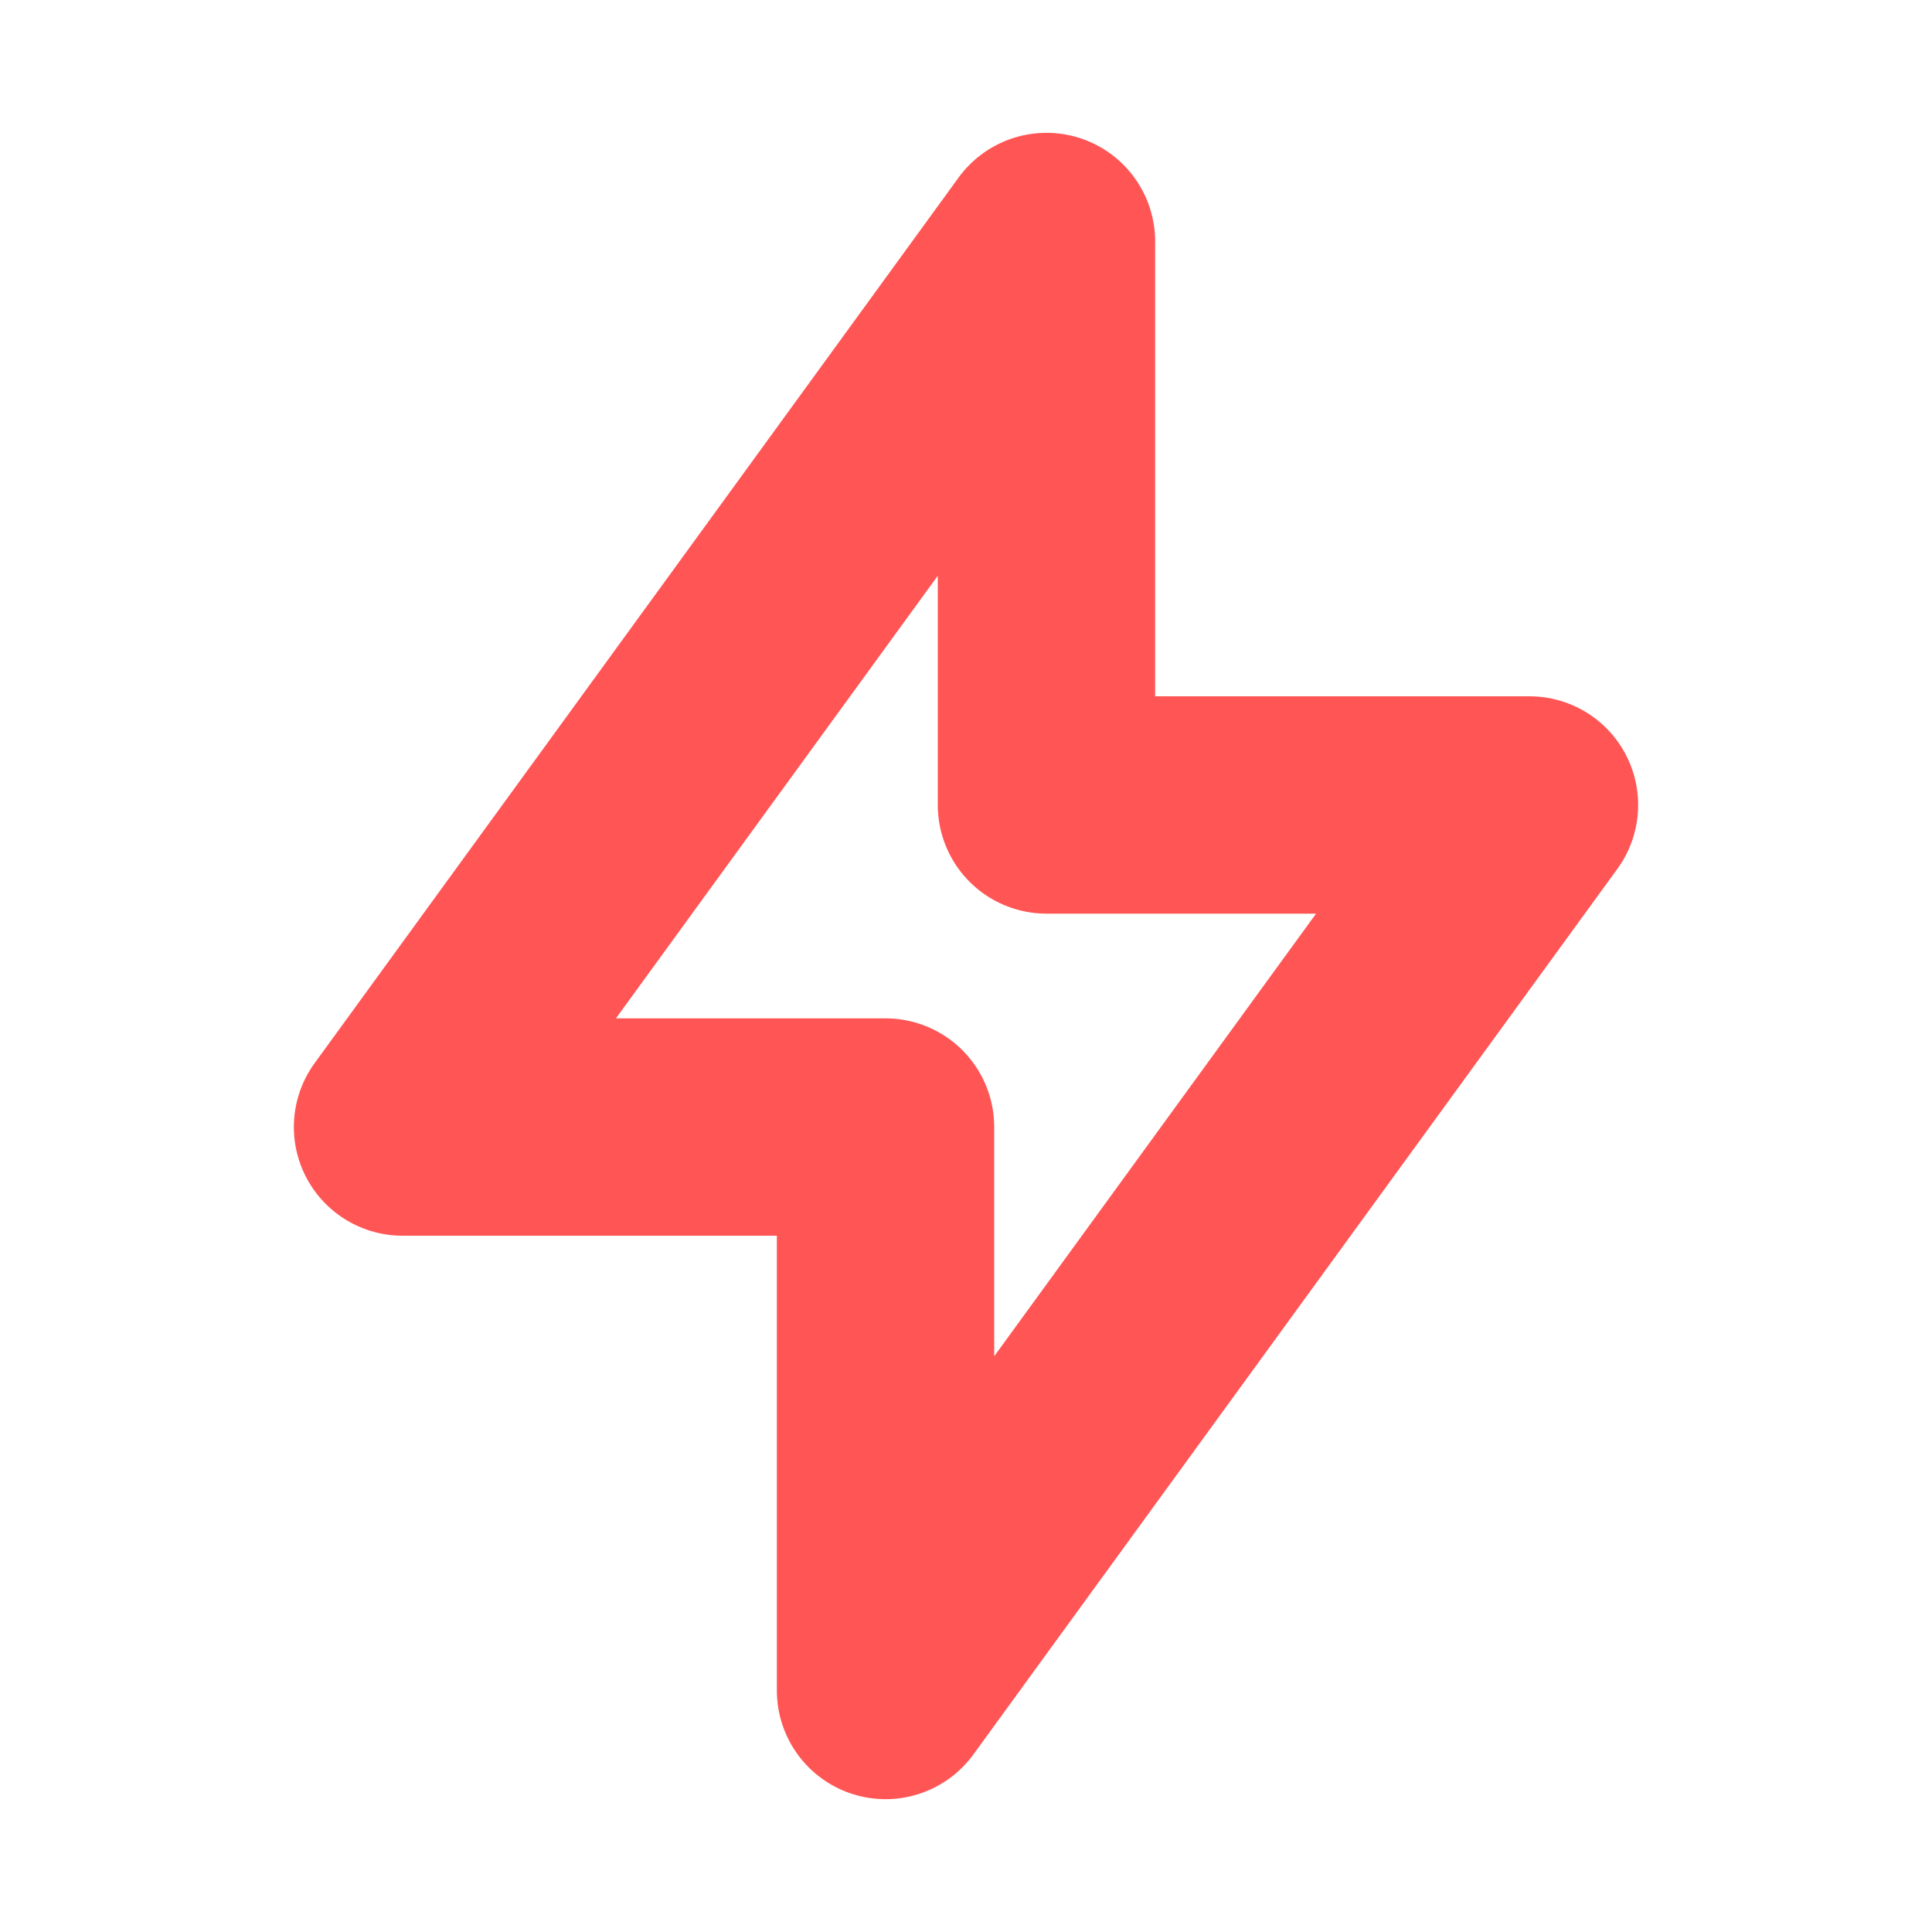 <svg xmlns="http://www.w3.org/2000/svg" width="20" height="20" fill="none" viewBox="0 0 20 20"><path stroke="#F55" stroke-linecap="round" stroke-linejoin="round" stroke-width="2.25" d="M10.833 8.333V2.5l-6.666 9.167h5V17.5l6.666-9.167h-5Z"/></svg>